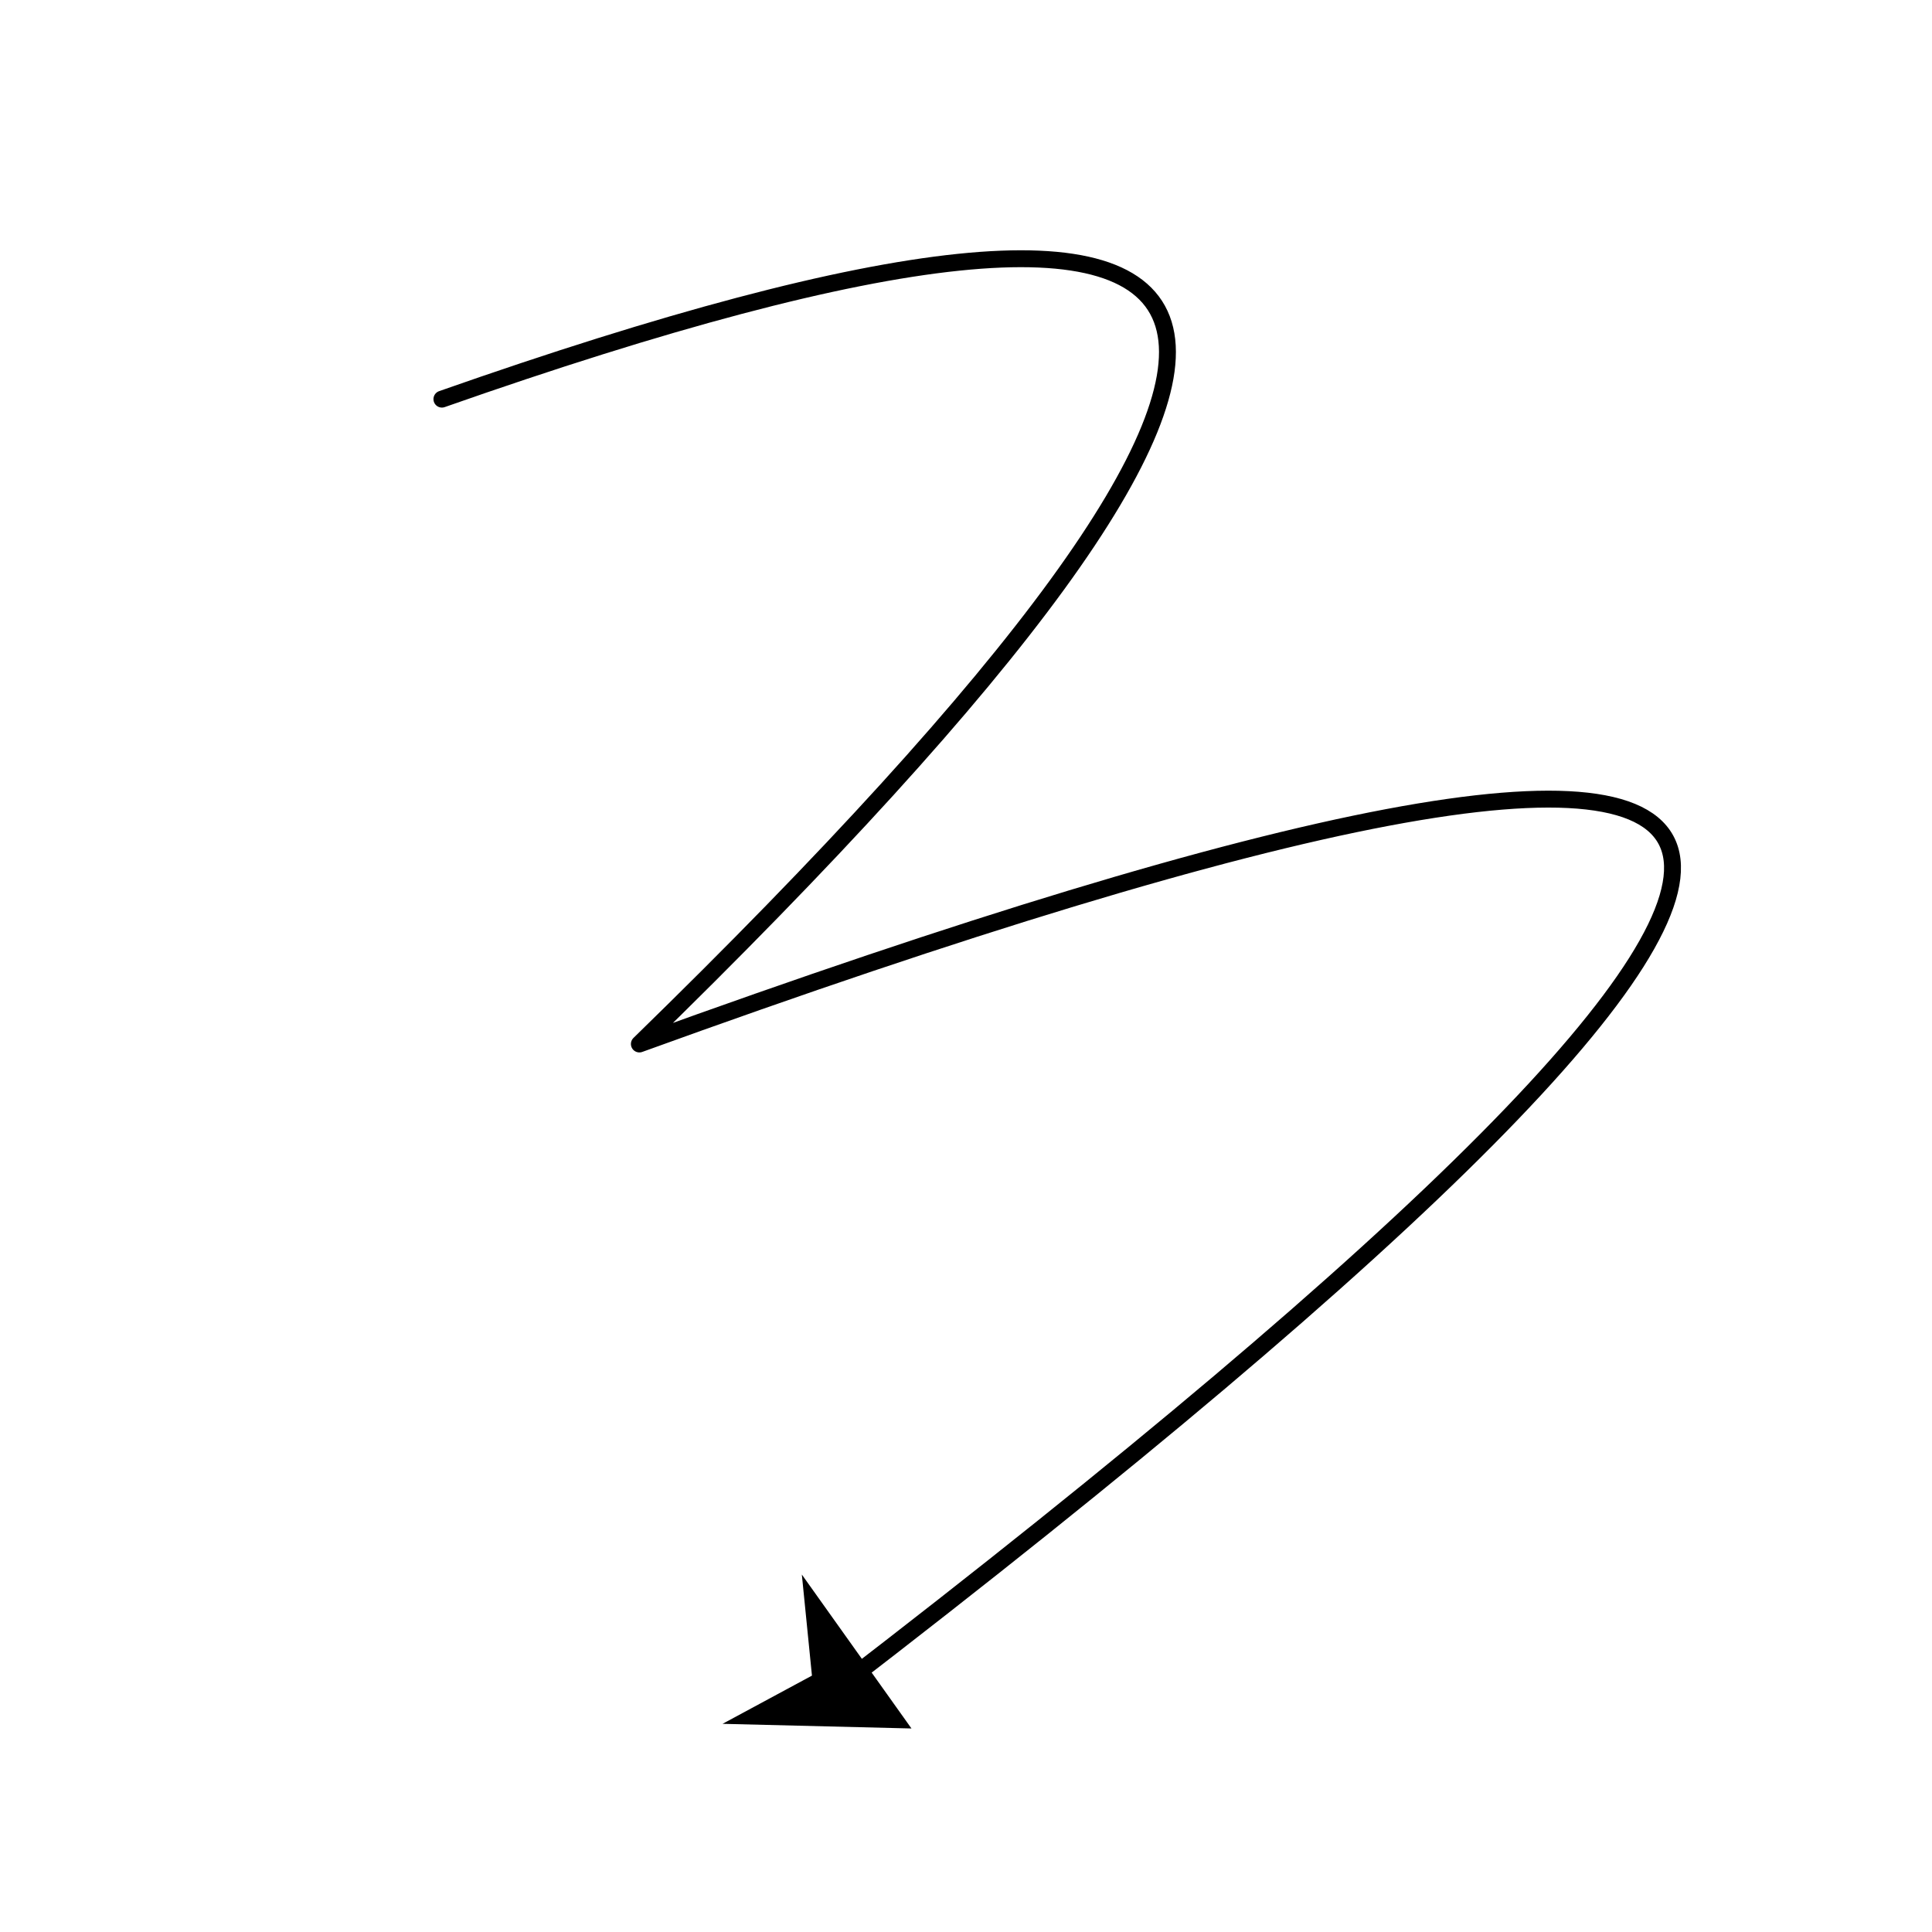 <svg xmlns="http://www.w3.org/2000/svg" version="1.1" xmlns:xlink="http://www.w3.org/1999/xlink" xmlns:svgjs="http://svgjs.dev/svgjs" viewBox="0 0 800 800"><g stroke-width="7" stroke="hsl(0, 0%, 0%)" fill="none" stroke-linecap="round" stroke-linejoin="round" transform="matrix(0.883,0.469,-0.469,0.883,207.61,-150.968)"><path d="M126.616 290.889Q526.616 -143.111 324.116 488.389Q903.616 -153.111 521.616 685.889 " marker-end="url(#SvgjsMarker1735)"></path></g><defs><marker markerWidth="10" markerHeight="10" refX="5" refY="5" viewBox="0 0 10 10" orient="auto" id="SvgjsMarker1735"><polygon points="0,10 3.333,5 0,0 10,5" fill="hsl(0, 0%, 0%)"></polygon></marker></defs></svg>